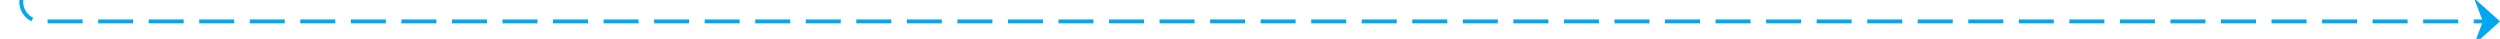 ﻿<?xml version="1.0" encoding="utf-8"?>
<svg version="1.1" xmlns:xlink="http://www.w3.org/1999/xlink" width="643px" height="10px" preserveAspectRatio="xMinYMid meet" viewBox="575 1487  643 8" xmlns="http://www.w3.org/2000/svg">
  <path d="M 220 775.5  L 575 775.5  A 5 5 0 0 1 580.5 780.5 L 580.5 1486  A 5 5 0 0 0 585.5 1491.5 L 1217 1491.5  " stroke-width="1" stroke-dasharray="9,4" stroke="#02a7f0" fill="none" />
  <path d="M 1211.3 1497.5  L 1218 1491.5  L 1211.3 1485.5  L 1213.6 1491.5  L 1211.3 1497.5  Z " fill-rule="nonzero" fill="#02a7f0" stroke="none" />
</svg>